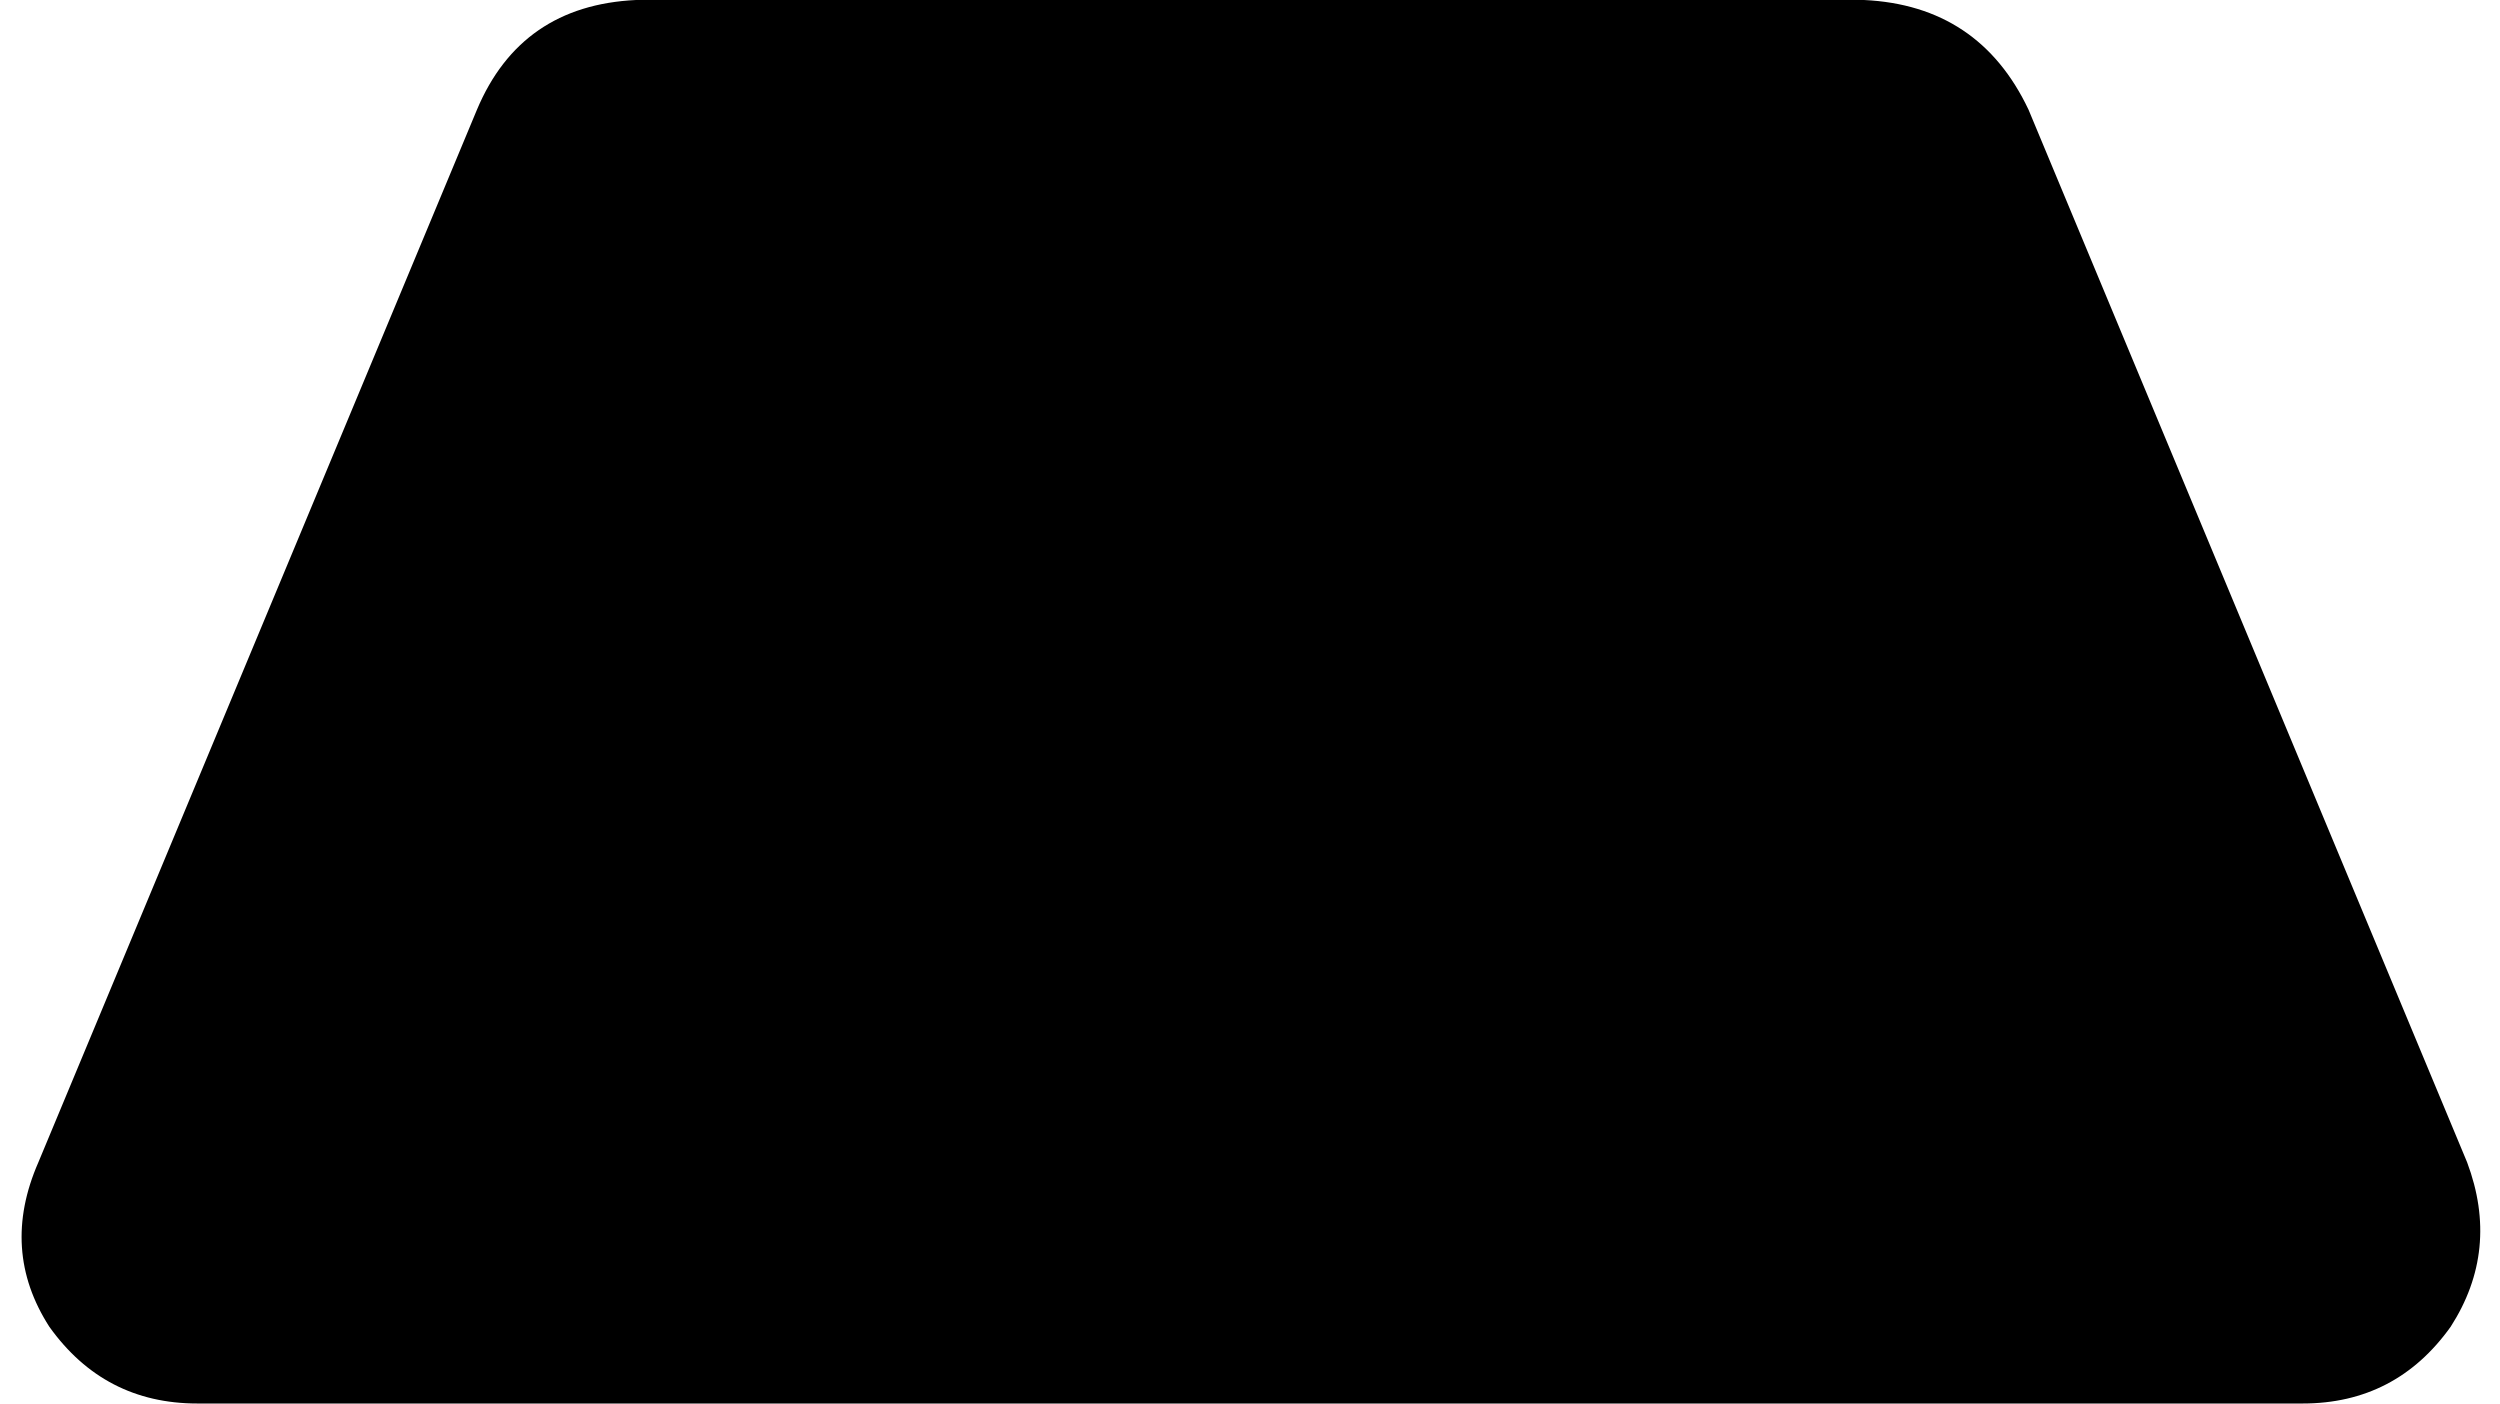 <svg xmlns="http://www.w3.org/2000/svg" viewBox="0 0 456 256">
    <path d="M 116 0 Q 95 1 87 20 L 7 212 Q 0 228 9 242 Q 19 256 36 256 L 420 256 Q 437 256 447 242 Q 456 228 450 212 L 370 20 Q 361 1 340 0 L 116 0 L 116 0 Z"/>
</svg>

